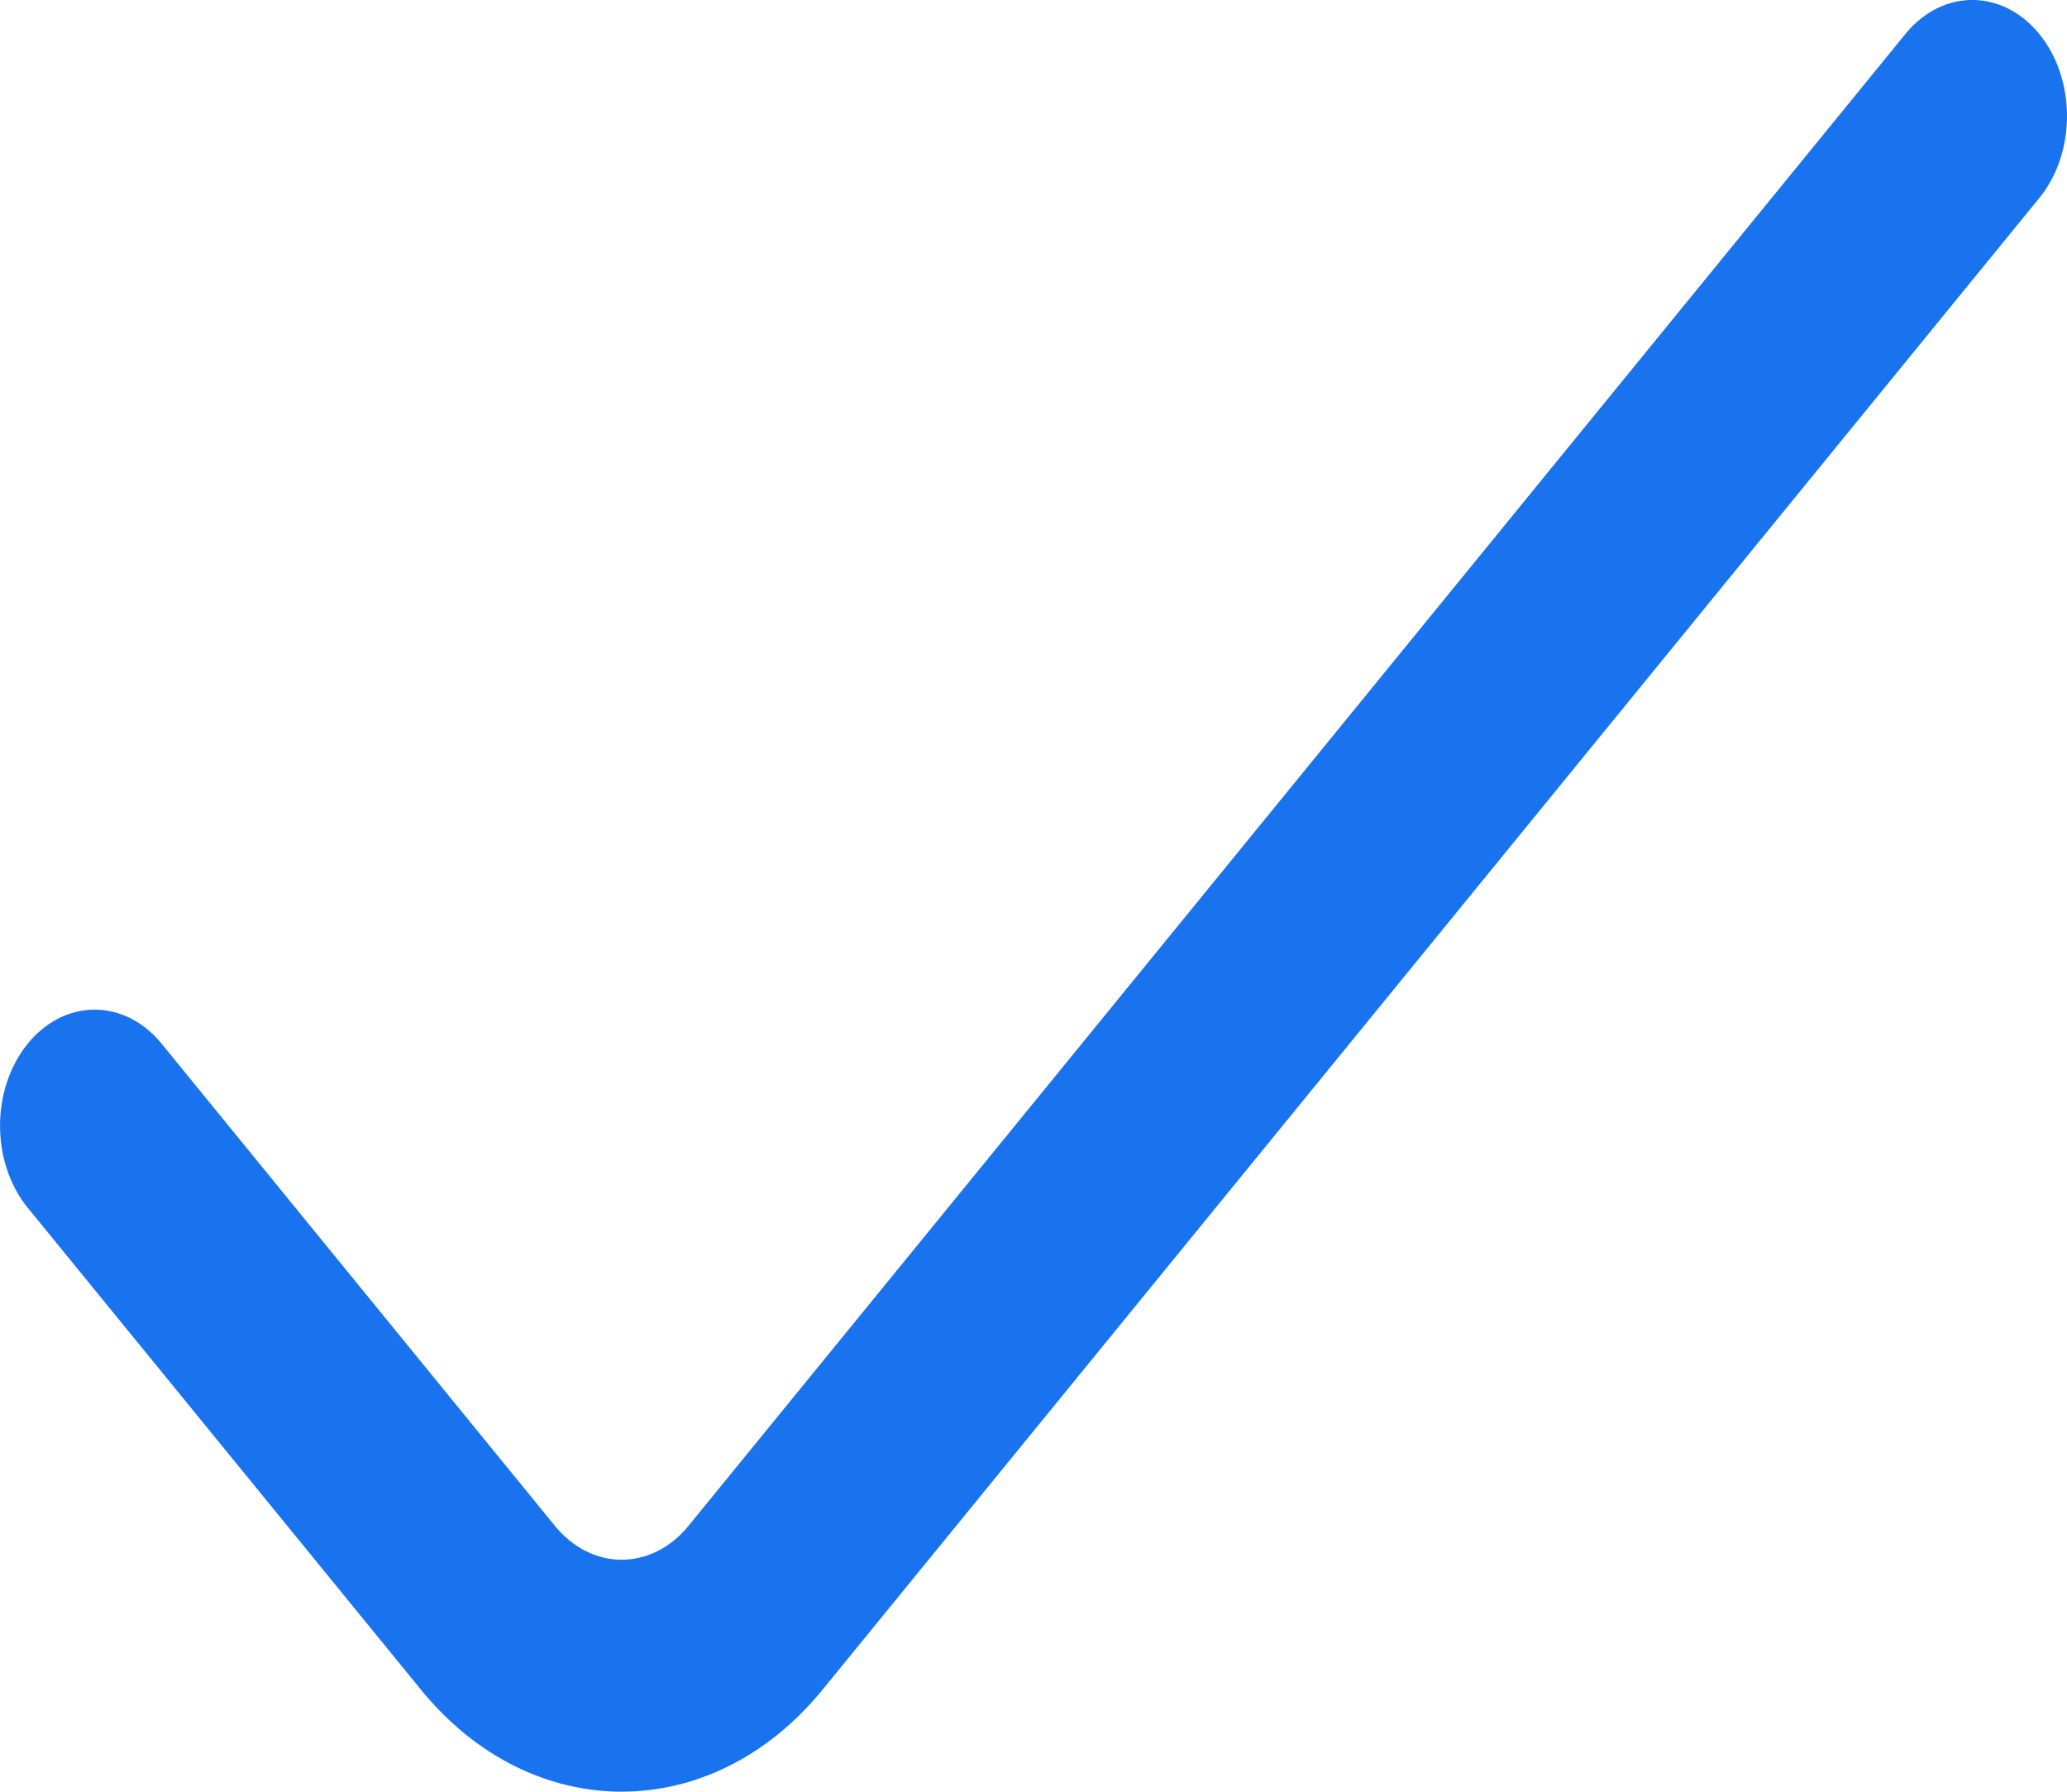 <svg width="15" height="13" viewBox="0 0 15 13" fill="none" xmlns="http://www.w3.org/2000/svg">
    <path id="Vector"
          d="M0.193 8.753L3.055 12.26C3.859 13.246 5.164 13.246 5.969 12.26L14.807 1.427C15.071 1.092 15.063 0.559 14.79 0.236C14.524 -0.079 14.102 -0.079 13.836 0.236L4.997 11.07C4.729 11.399 4.294 11.399 4.026 11.07L1.164 7.562C0.891 7.239 0.456 7.248 0.193 7.583C-0.064 7.909 -0.064 8.426 0.193 8.753Z"
          fill="#1973EE"/>
</svg>
